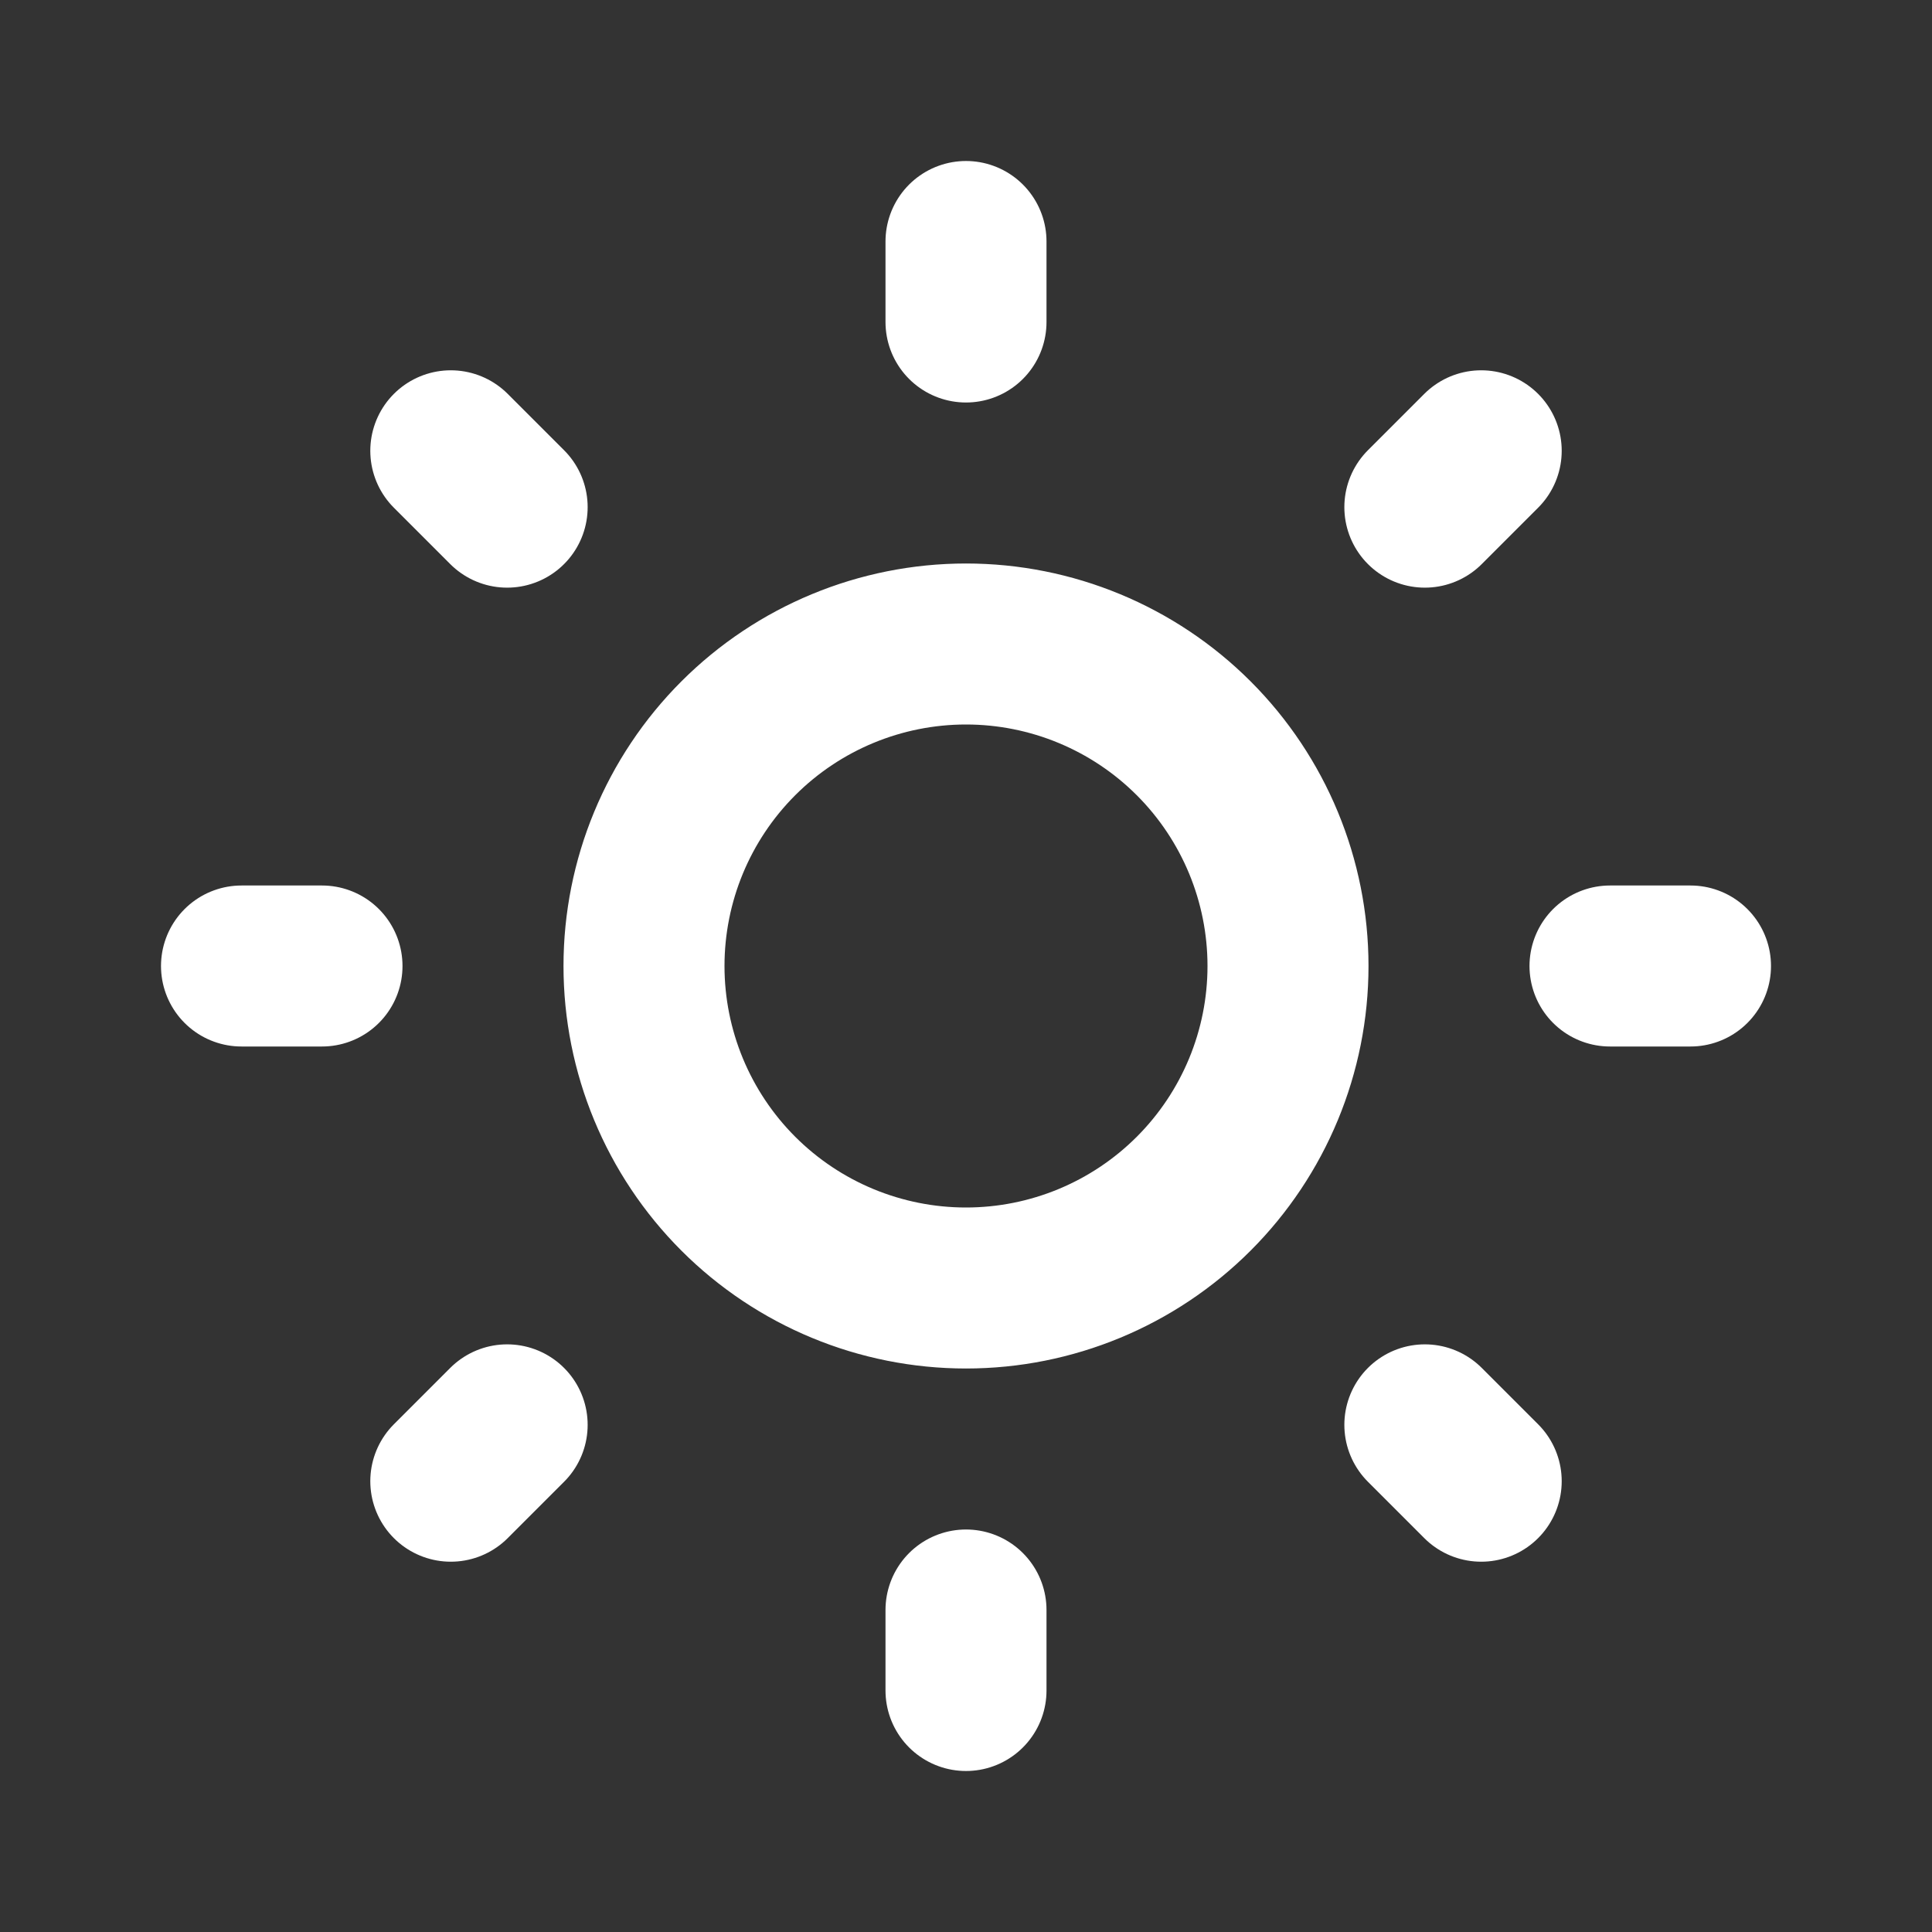 <svg width="48" height="48" viewBox="0 0 48 48" fill="none" xmlns="http://www.w3.org/2000/svg">
<rect x="0" y="0" width="48" height="48" fill="#333333" stroke="none"/>
<path d="M6 24H8M24 6V8M40 24H42M24 40V42M11.2 11.2L12.6 12.6M36.8 11.2L35.4 12.6M35.4 35.4L36.8 36.8M12.6 35.4L11.2 36.8M16 24C16 26.122 16.843 28.157 18.343 29.657C19.843 31.157 21.878 32 24 32C26.122 32 28.157 31.157 29.657 29.657C31.157 28.157 32 26.122 32 24C32 21.878 31.157 19.843 29.657 18.343C28.157 16.843 26.122 16 24 16C21.878 16 19.843 16.843 18.343 18.343C16.843 19.843 16 21.878 16 24Z" stroke="white" stroke-width="4" stroke-linecap="round" stroke-linejoin="round"/>
</svg>

